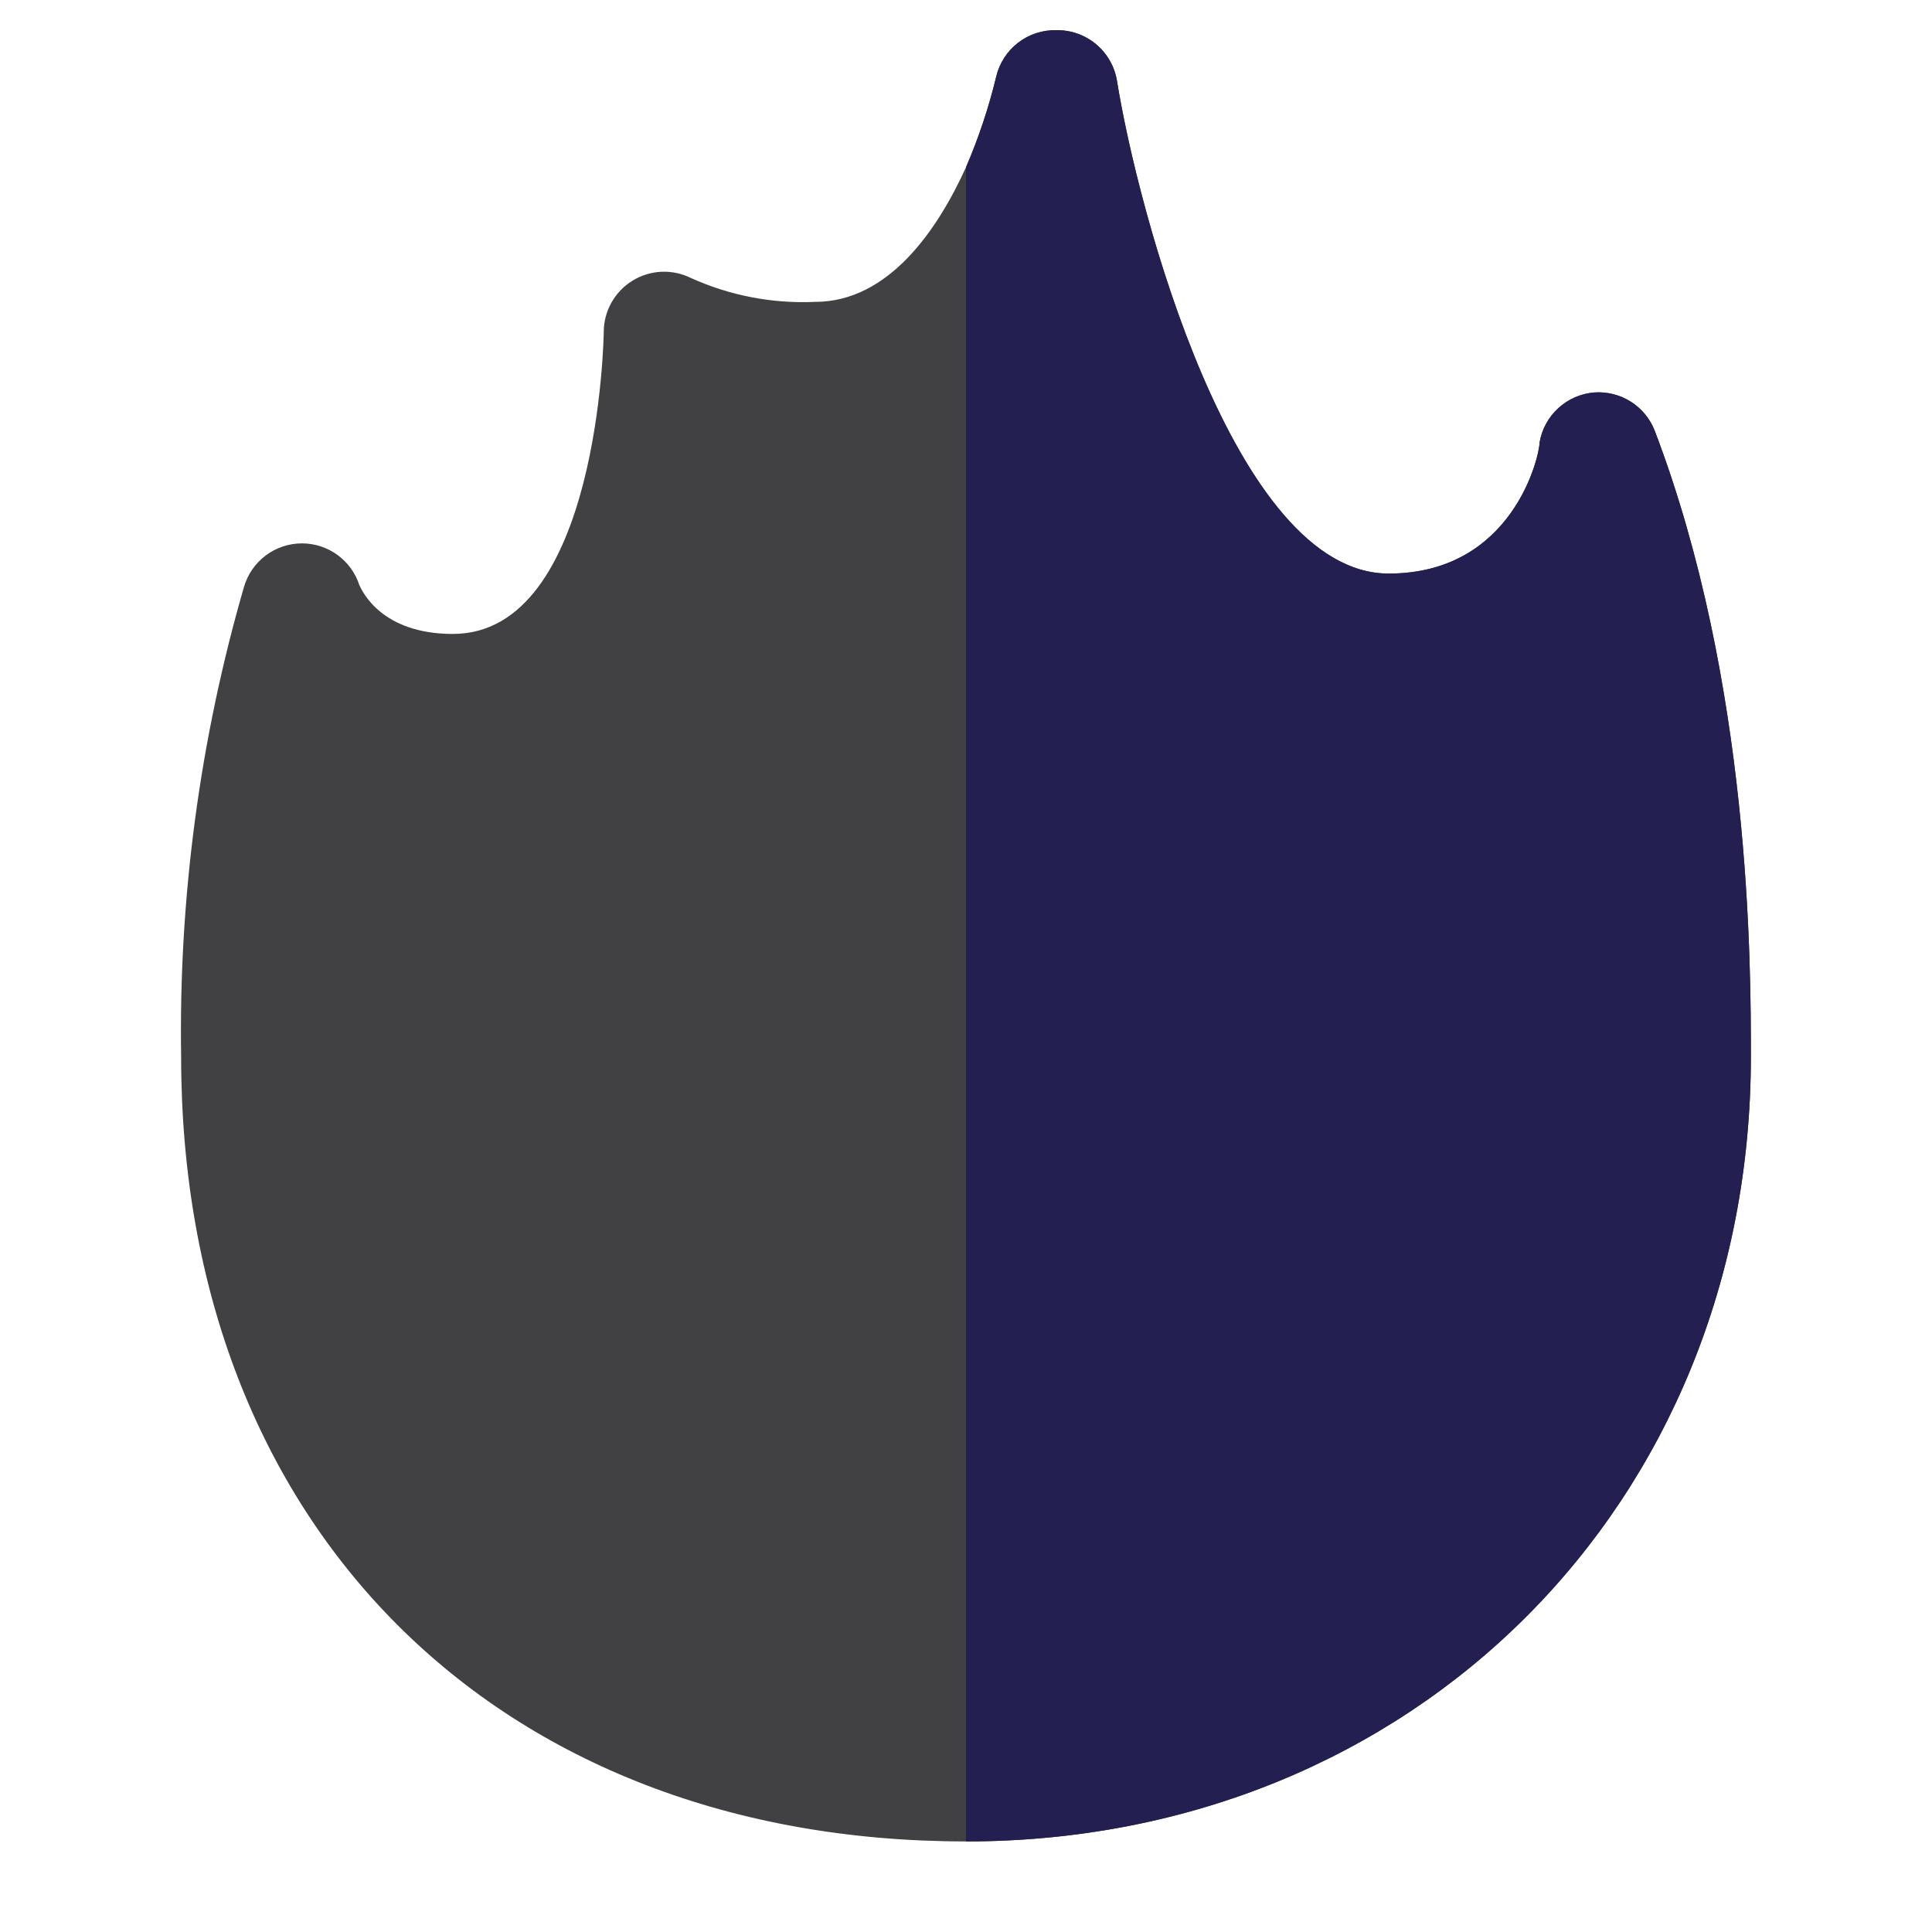 <svg width="64" height="64" viewBox="0 0 64 64" fill="none" xmlns="http://www.w3.org/2000/svg">
<path d="M58 35C58 49.82 46.82 61 32 61C16.45 61 6 50.55 6 35C5.918 29.742 6.619 24.502 8.08 19.45C8.199 19.033 8.451 18.666 8.798 18.404C9.144 18.142 9.566 18.001 10 18C10.421 18 10.831 18.132 11.172 18.378C11.513 18.624 11.768 18.971 11.9 19.37C12 19.6 12.65 21 15 21C19.84 21 20 11.1 20 11C20 10.66 20.087 10.325 20.253 10.027C20.419 9.73 20.657 9.48 20.947 9.301C21.236 9.122 21.567 9.019 21.907 9.003C22.247 8.987 22.585 9.059 22.89 9.21C24.179 9.793 25.587 10.063 27 10C29.44 10 31.06 7.61 32 5.54C32.418 4.57 32.752 3.567 33 2.54C33.106 2.093 33.362 1.695 33.726 1.415C34.091 1.134 34.54 0.988 35 1C35.478 0.993 35.942 1.158 36.309 1.465C36.676 1.771 36.921 2.199 37 2.67C37.68 6.91 40.86 19 46 19C50.12 19 51 15.1 51 14.66C51.075 14.22 51.294 13.817 51.624 13.517C51.954 13.216 52.375 13.034 52.82 13C53.246 12.972 53.671 13.081 54.031 13.311C54.39 13.541 54.667 13.881 54.82 14.28C58 22.64 58 31.94 58 35Z" fill="#414042"/>
<path d="M58 35C58 49.82 46.82 61 32 61V5.54C32.418 4.57 32.752 3.567 33 2.54C33.106 2.093 33.362 1.695 33.726 1.415C34.091 1.134 34.54 0.988 35 1C35.478 0.993 35.942 1.158 36.309 1.465C36.676 1.771 36.921 2.199 37 2.67C37.68 6.91 40.86 19 46 19C50.12 19 51 15.1 51 14.66C51.075 14.22 51.294 13.817 51.624 13.517C51.954 13.216 52.375 13.034 52.82 13C53.246 12.972 53.671 13.081 54.031 13.311C54.39 13.541 54.667 13.881 54.82 14.28C58 22.64 58 31.94 58 35Z" fill="#231F50"/>
</svg>
